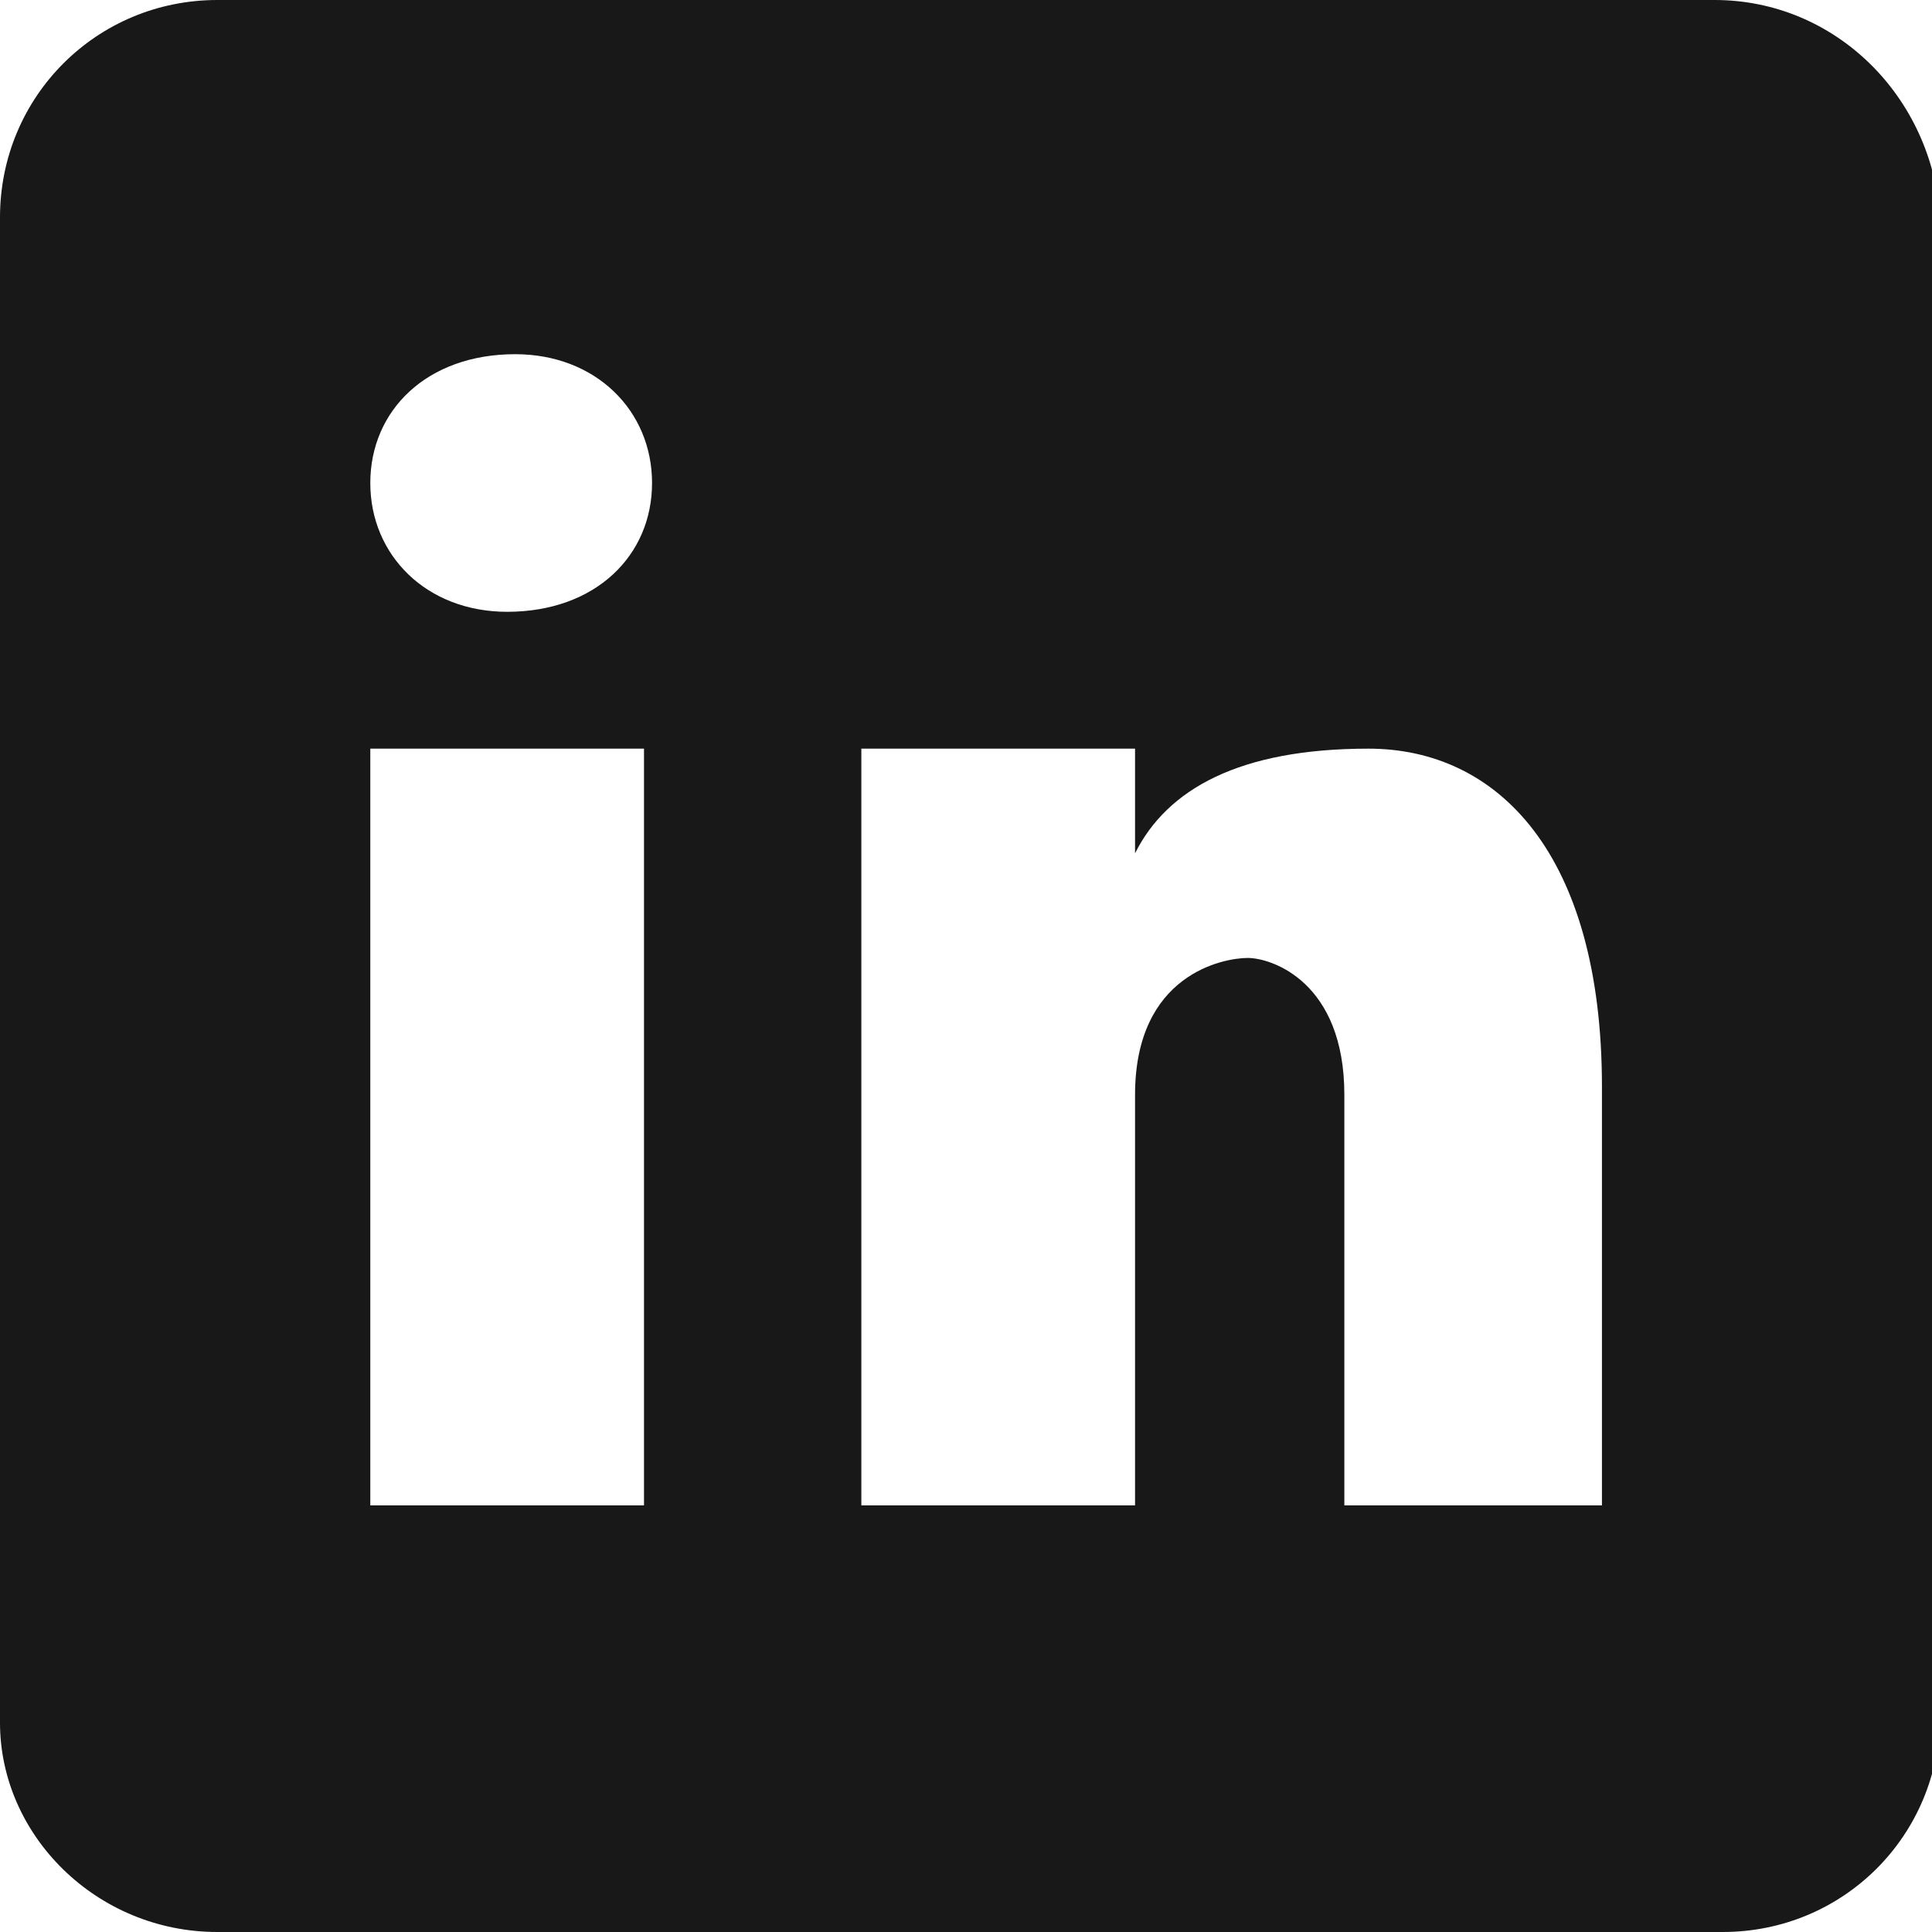 <?xml version="1.0" encoding="utf-8"?>
<!-- Generator: Adobe Illustrator 25.4.1, SVG Export Plug-In . SVG Version: 6.00 Build 0)  -->
<svg version="1.1" id="Layer_1" xmlns="http://www.w3.org/2000/svg" xmlns:xlink="http://www.w3.org/1999/xlink" x="0px" y="0px"
	 viewBox="0 0 24 24" style="enable-background:new 0 0 24 24;" xml:space="preserve">
<style type="text/css">
	.st0{fill:#181818;}
</style>
<path class="st0" d="M21.3,0H2.7C1.2,0,0,1.2,0,2.7v18.7C0,22.8,1.2,24,2.7,24h18.7c1.5,0,2.7-1.2,2.7-2.7V2.7C24,1.2,22.8,0,21.3,0
	z M8,18.7H4.6V9.3H8V18.7z M6.3,7.6c-1,0-1.7-0.7-1.7-1.6s0.7-1.6,1.8-1.6c1,0,1.7,0.7,1.7,1.6S7.4,7.6,6.3,7.6z M20,18.7h-3.3v-5.1
	c0-1.4-0.9-1.7-1.2-1.7s-1.4,0.2-1.4,1.7c0,0.2,0,5.1,0,5.1h-3.4V9.3h3.4v1.3c0.4-0.8,1.3-1.3,2.9-1.3s2.9,1.3,2.9,4.2v5.2H20z"/>
</svg>
